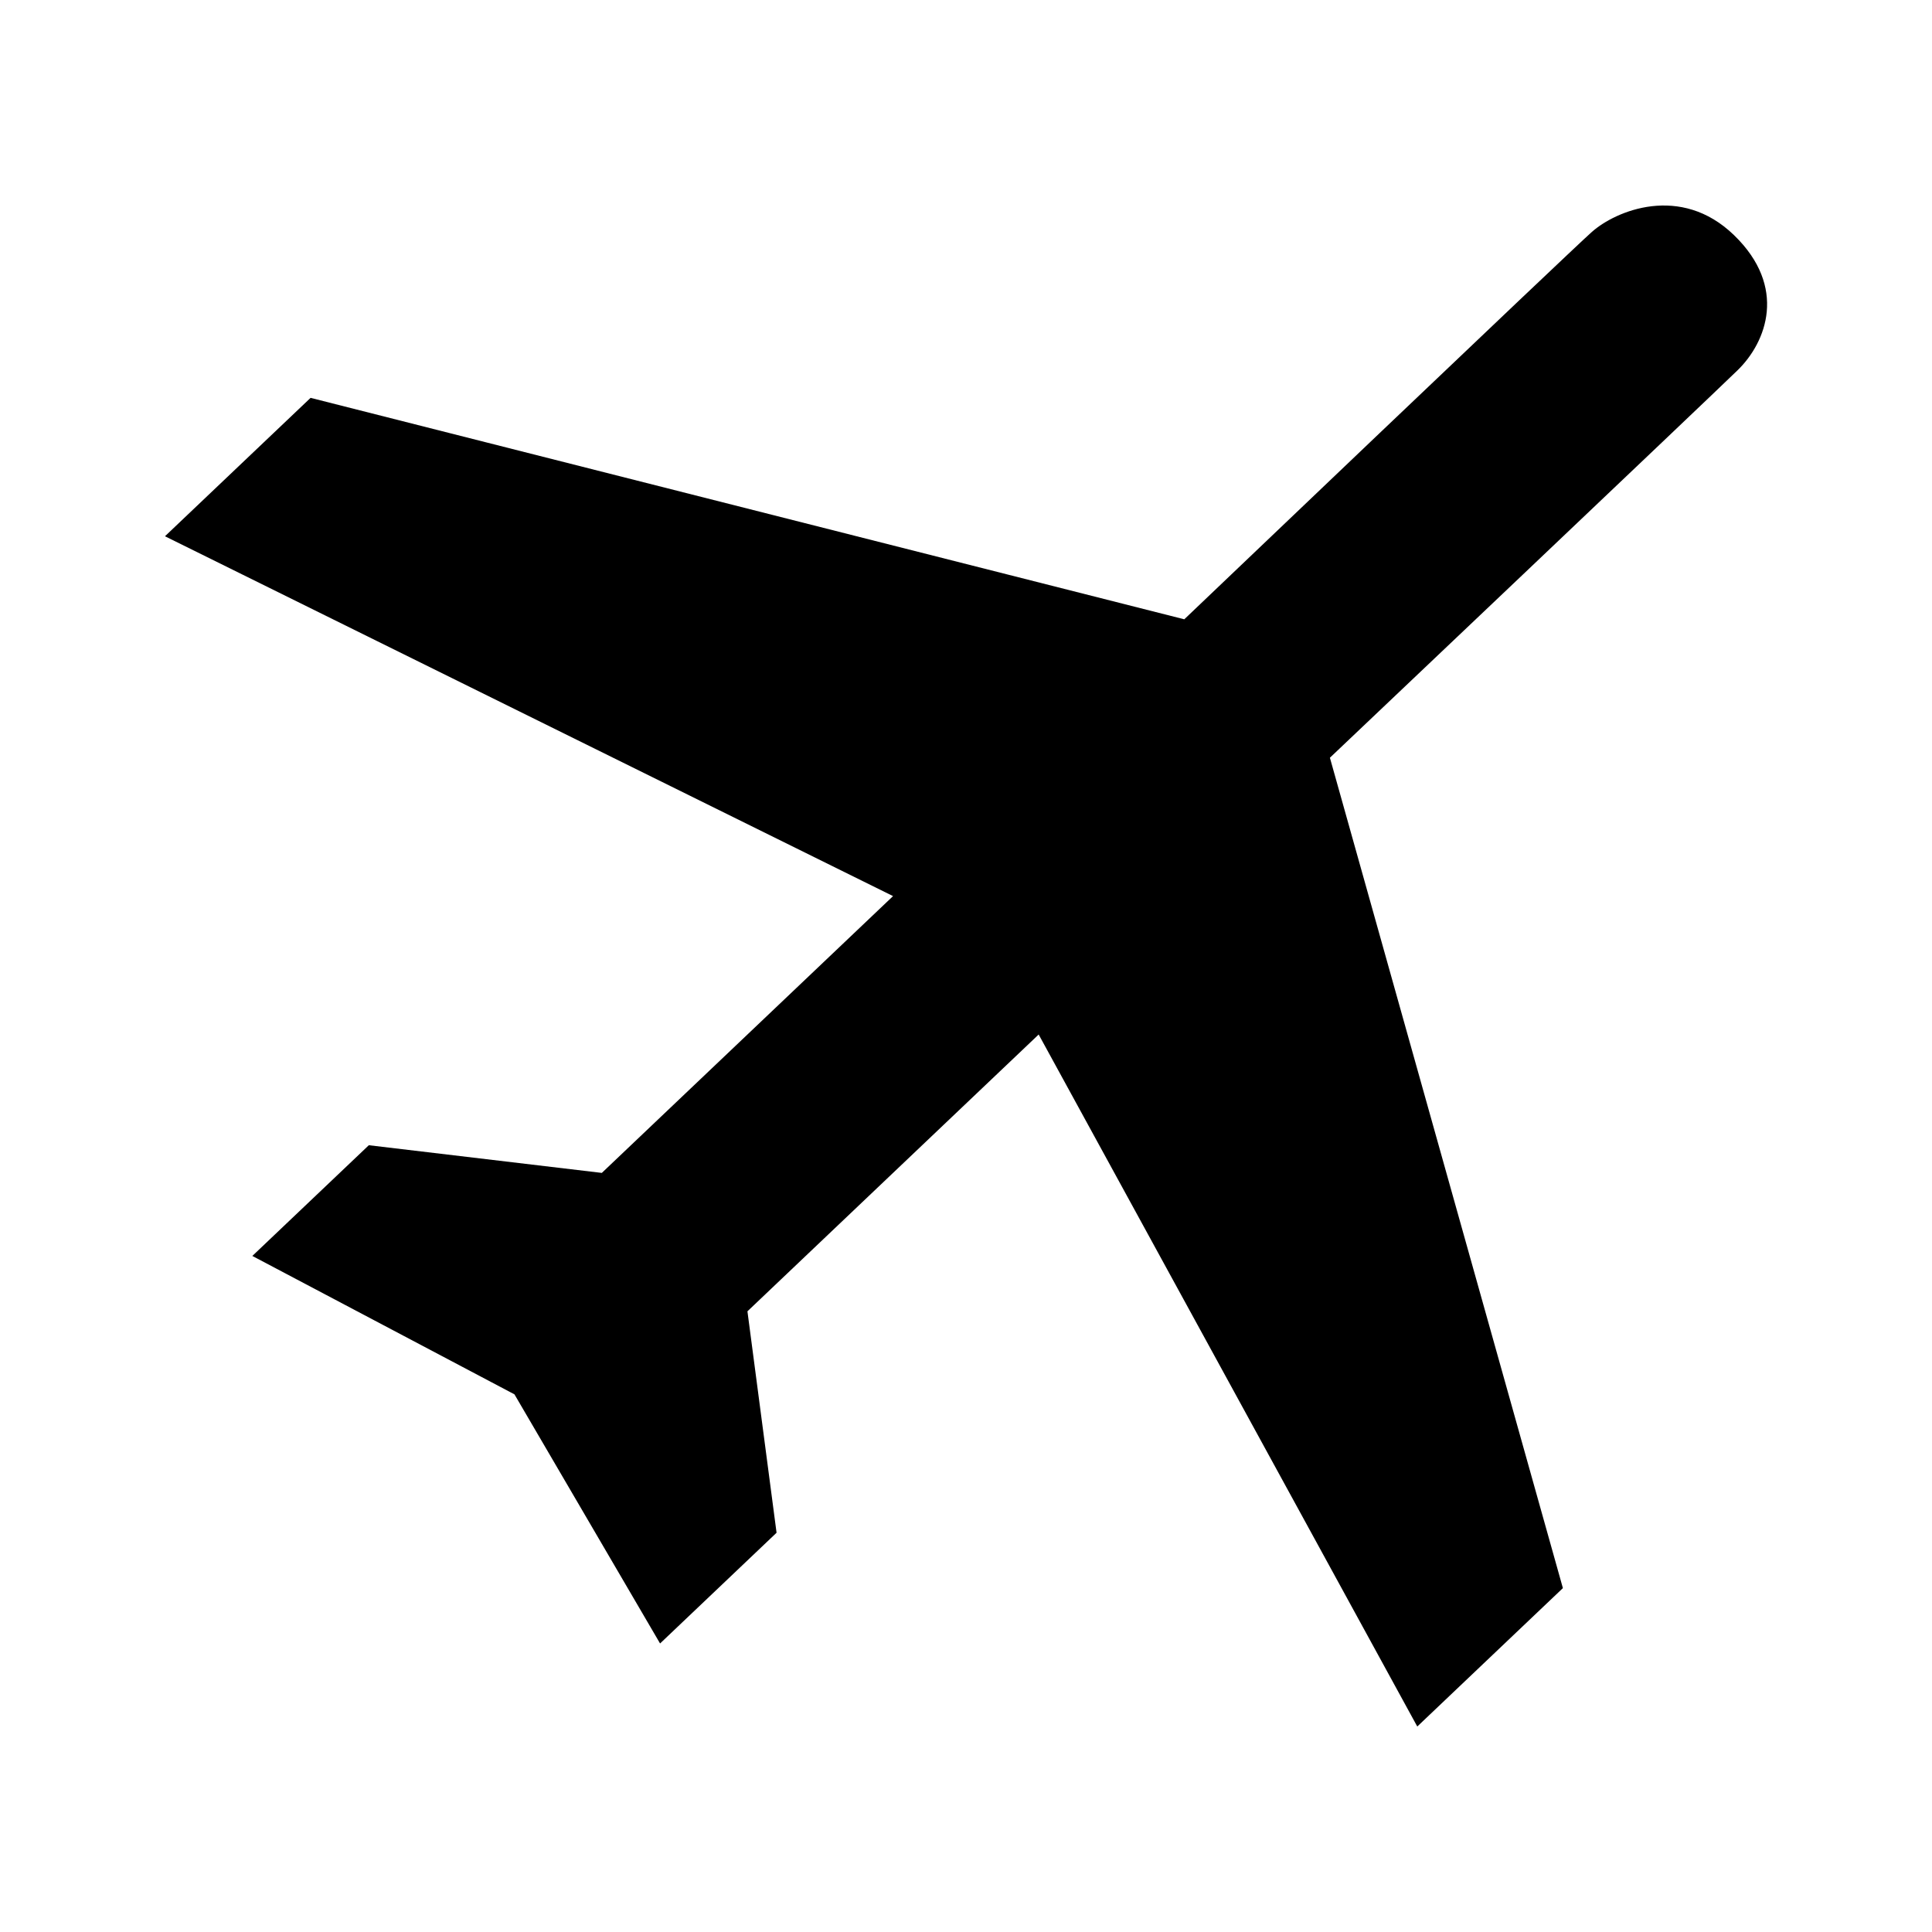 <?xml version="1.0" encoding="UTF-8" standalone="no"?>
<svg xmlns:rdf="http://www.w3.org/1999/02/22-rdf-syntax-ns#" xmlns="http://www.w3.org/2000/svg" version="1.1" xmlns:cc="http://creativecommons.org/ns#" xmlns:dc="http://purl.org/dc/elements/1.1/" viewBox="0 0 256 256">
 <path d="m210.95 30.711c-3.116 2.77-54.026 51.349-54.026 51.349l-115.77-29.342-19.295 18.339 96.475 47.681-38.59 36.678-30.872-3.668-15.436 14.671 34.731 18.339 19.295 33.01 15.436-14.671-3.859-29.342 38.59-36.678 50.167 91.695 19.295-18.339-30.872-110.03s50.191-47.615 54.026-51.349c3.835-3.734 6.615-11.021-0.473-17.89-7.088-6.868-15.706-3.22-18.822-0.449z"/>
</svg>
